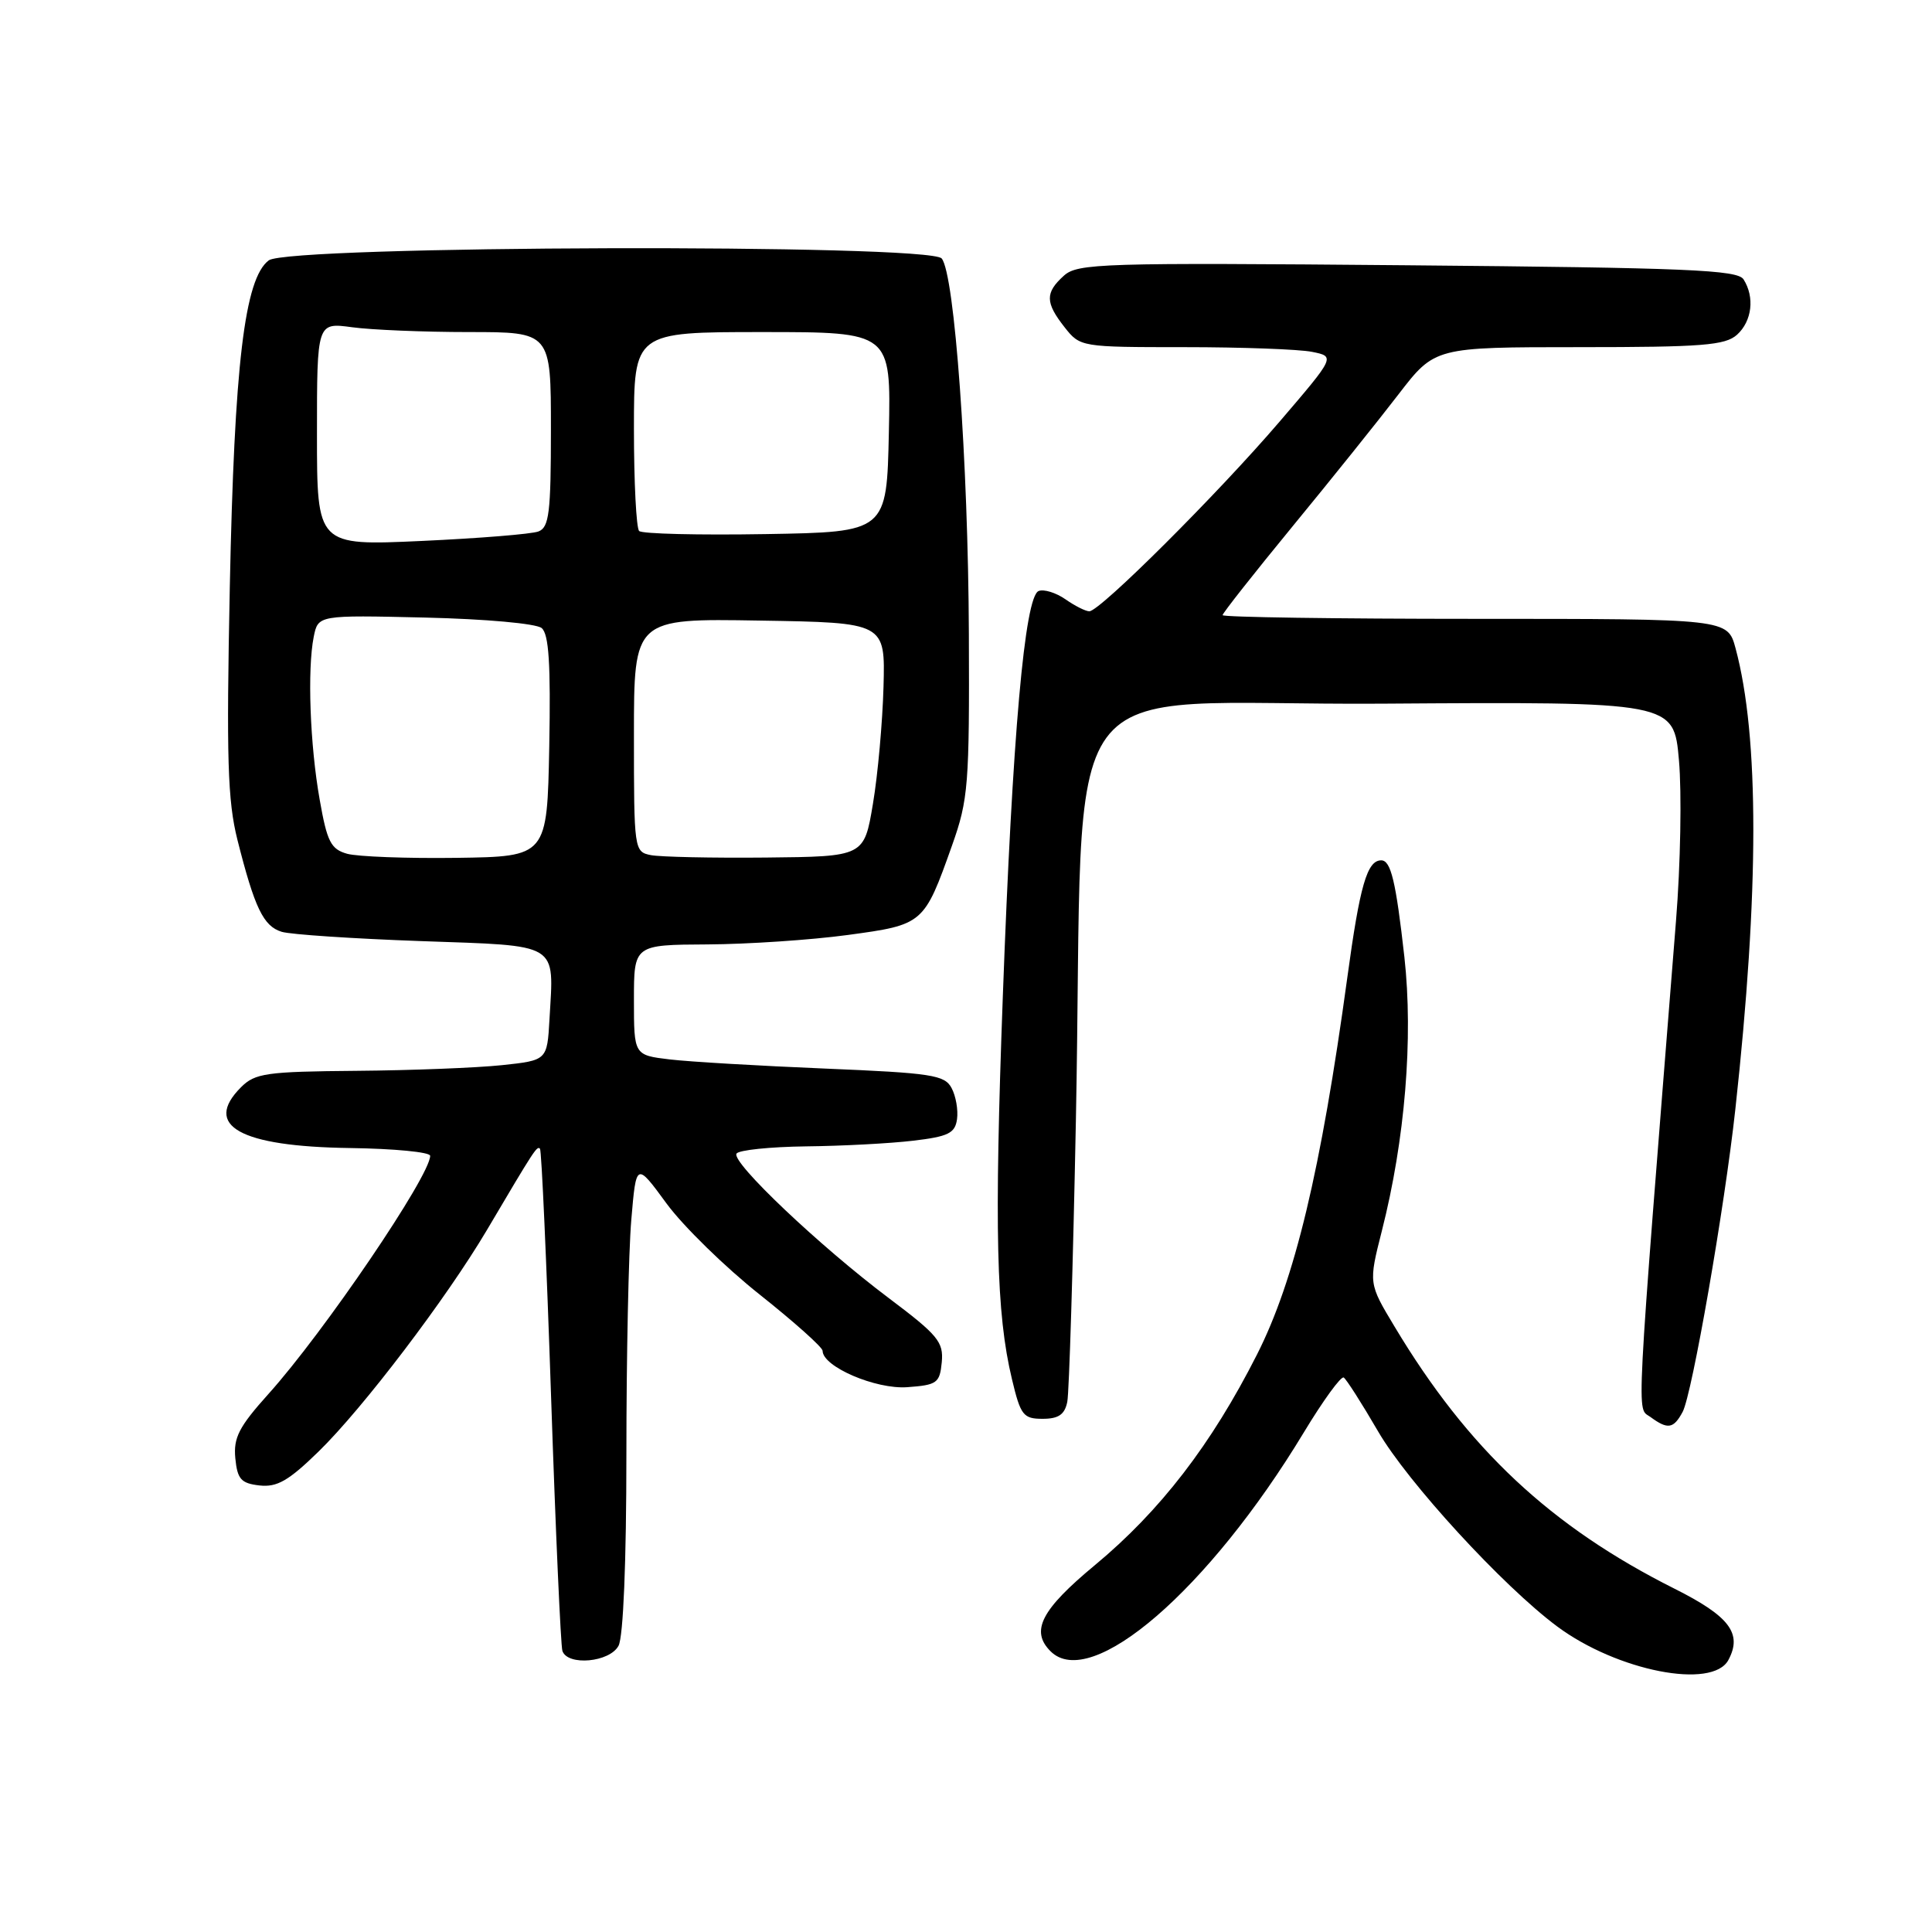 <?xml version="1.0" encoding="UTF-8" standalone="no"?>
<!DOCTYPE svg PUBLIC "-//W3C//DTD SVG 1.1//EN" "http://www.w3.org/Graphics/SVG/1.1/DTD/svg11.dtd" >
<svg xmlns="http://www.w3.org/2000/svg" xmlns:xlink="http://www.w3.org/1999/xlink" version="1.1" viewBox="0 0 256 256">
 <g >
 <path fill="currentColor"
d=" M 229.02 219.96 C 230.90 216.45 229.18 214.17 221.88 210.51 C 205.48 202.28 194.51 192.01 184.78 175.77 C 181.34 170.05 181.34 170.05 183.10 163.11 C 186.18 151.01 187.28 137.56 186.09 126.82 C 184.96 116.76 184.30 114.00 183.02 114.00 C 181.15 114.00 180.19 117.32 178.53 129.50 C 175.03 155.12 171.55 169.64 166.55 179.50 C 160.52 191.40 153.74 200.20 145.09 207.38 C 137.95 213.30 136.51 216.11 139.20 218.80 C 144.55 224.15 160.16 210.66 172.76 189.81 C 175.31 185.59 177.69 182.31 178.05 182.53 C 178.40 182.75 180.45 185.96 182.60 189.66 C 186.51 196.40 199.14 210.16 206.33 215.51 C 214.28 221.42 226.91 223.90 229.02 219.96 Z  M 81.96 218.07 C 82.59 216.89 83.00 206.94 83.00 192.72 C 83.00 179.84 83.29 165.85 83.65 161.64 C 84.30 153.98 84.30 153.98 88.32 159.47 C 90.54 162.49 96.10 167.92 100.68 171.55 C 105.25 175.18 109.00 178.53 109.00 178.99 C 109.00 181.09 116.03 184.11 120.21 183.81 C 124.17 183.52 124.52 183.27 124.79 180.50 C 125.04 177.82 124.29 176.91 117.79 172.02 C 108.63 165.14 96.88 154.00 97.59 152.86 C 97.88 152.39 102.03 151.96 106.81 151.90 C 111.59 151.85 117.97 151.51 121.00 151.15 C 125.66 150.60 126.55 150.16 126.81 148.30 C 126.98 147.09 126.66 145.24 126.09 144.17 C 125.17 142.44 123.47 142.18 109.28 141.59 C 100.60 141.23 91.36 140.69 88.75 140.38 C 84.00 139.81 84.00 139.81 84.00 132.50 C 84.00 125.19 84.00 125.19 93.75 125.14 C 99.11 125.11 107.47 124.55 112.33 123.89 C 122.37 122.53 122.44 122.47 126.16 112.00 C 128.31 105.94 128.46 104.04 128.38 84.00 C 128.29 61.18 126.49 36.33 124.78 34.25 C 123.16 32.28 38.22 32.52 35.61 34.50 C 32.40 36.92 31.05 48.29 30.45 77.78 C 29.99 100.54 30.16 106.09 31.46 111.28 C 33.74 120.31 34.90 122.73 37.33 123.47 C 38.52 123.83 46.82 124.38 55.77 124.70 C 74.34 125.36 73.39 124.79 72.81 135.05 C 72.50 140.50 72.50 140.50 66.50 141.14 C 63.20 141.49 54.54 141.83 47.25 141.89 C 35.28 141.99 33.80 142.20 31.94 144.06 C 26.84 149.16 31.79 151.92 46.36 152.12 C 52.21 152.20 57.00 152.66 57.00 153.15 C 57.00 155.80 42.92 176.54 35.56 184.72 C 31.67 189.05 30.92 190.50 31.18 193.22 C 31.45 196.00 31.94 196.55 34.38 196.83 C 36.71 197.09 38.23 196.22 42.22 192.33 C 48.12 186.57 59.15 172.05 64.51 163.00 C 70.89 152.20 71.15 151.81 71.55 152.21 C 71.76 152.43 72.42 167.20 73.02 185.05 C 73.62 202.90 74.30 218.06 74.52 218.75 C 75.20 220.78 80.79 220.27 81.96 218.07 Z  M 222.96 187.08 C 224.21 184.74 228.51 160.07 229.94 147.00 C 233.11 118.11 233.12 97.60 229.97 85.90 C 228.92 82.00 228.92 82.00 195.46 82.00 C 177.06 82.00 162.00 81.78 162.00 81.51 C 162.00 81.25 166.17 75.96 171.26 69.76 C 176.35 63.57 182.67 55.69 185.31 52.25 C 190.12 46.00 190.12 46.00 209.23 46.00 C 225.61 46.00 228.60 45.76 230.17 44.35 C 232.15 42.55 232.53 39.38 231.03 37.02 C 230.24 35.76 223.60 35.48 186.51 35.15 C 145.87 34.79 142.78 34.89 140.96 36.54 C 138.47 38.79 138.49 40.09 141.07 43.37 C 143.13 45.98 143.23 46.00 156.95 46.00 C 164.54 46.00 172.14 46.28 173.84 46.62 C 176.94 47.24 176.94 47.24 169.55 55.87 C 161.37 65.42 145.75 81.00 144.34 81.00 C 143.85 81.00 142.42 80.28 141.18 79.41 C 139.93 78.54 138.33 78.04 137.63 78.31 C 135.78 79.02 134.15 97.40 132.88 132.00 C 131.74 162.93 132.00 174.04 134.09 182.75 C 135.23 187.54 135.59 188.00 138.15 188.00 C 140.26 188.00 141.08 187.44 141.42 185.75 C 141.67 184.51 142.18 167.75 142.56 148.50 C 143.78 86.52 138.63 93.54 183.14 93.24 C 221.79 92.98 221.79 92.98 222.47 100.74 C 222.85 105.01 222.68 114.58 222.08 122.00 C 216.65 190.28 216.85 186.41 218.68 187.75 C 220.99 189.45 221.75 189.33 222.96 187.08 Z  M 46.00 113.13 C 43.84 112.52 43.34 111.55 42.36 105.96 C 41.07 98.70 40.71 88.70 41.57 84.38 C 42.15 81.50 42.15 81.50 56.32 81.83 C 64.35 82.02 71.04 82.62 71.77 83.22 C 72.73 84.02 72.98 87.96 72.78 98.89 C 72.50 113.50 72.50 113.50 60.50 113.67 C 53.90 113.76 47.38 113.51 46.00 113.13 Z  M 86.25 113.31 C 84.03 112.87 84.00 112.63 84.00 97.41 C 84.00 81.95 84.00 81.95 100.65 82.23 C 117.30 82.50 117.30 82.50 117.07 91.00 C 116.94 95.67 116.32 102.65 115.67 106.50 C 114.50 113.50 114.50 113.50 101.50 113.63 C 94.35 113.70 87.49 113.55 86.25 113.31 Z  M 42.00 57.52 C 42.00 42.73 42.00 42.73 46.64 43.36 C 49.19 43.71 56.17 44.00 62.14 44.00 C 73.00 44.00 73.00 44.00 73.00 56.89 C 73.00 67.95 72.76 69.88 71.35 70.42 C 70.45 70.77 63.47 71.33 55.85 71.68 C 42.00 72.31 42.00 72.31 42.00 57.52 Z  M 84.69 70.36 C 84.31 69.98 84.00 63.89 84.00 56.83 C 84.00 44.00 84.00 44.00 101.03 44.00 C 118.06 44.00 118.06 44.00 117.78 57.25 C 117.50 70.50 117.50 70.50 101.44 70.77 C 92.61 70.92 85.07 70.74 84.69 70.36 Z "/>
</g>
</svg>